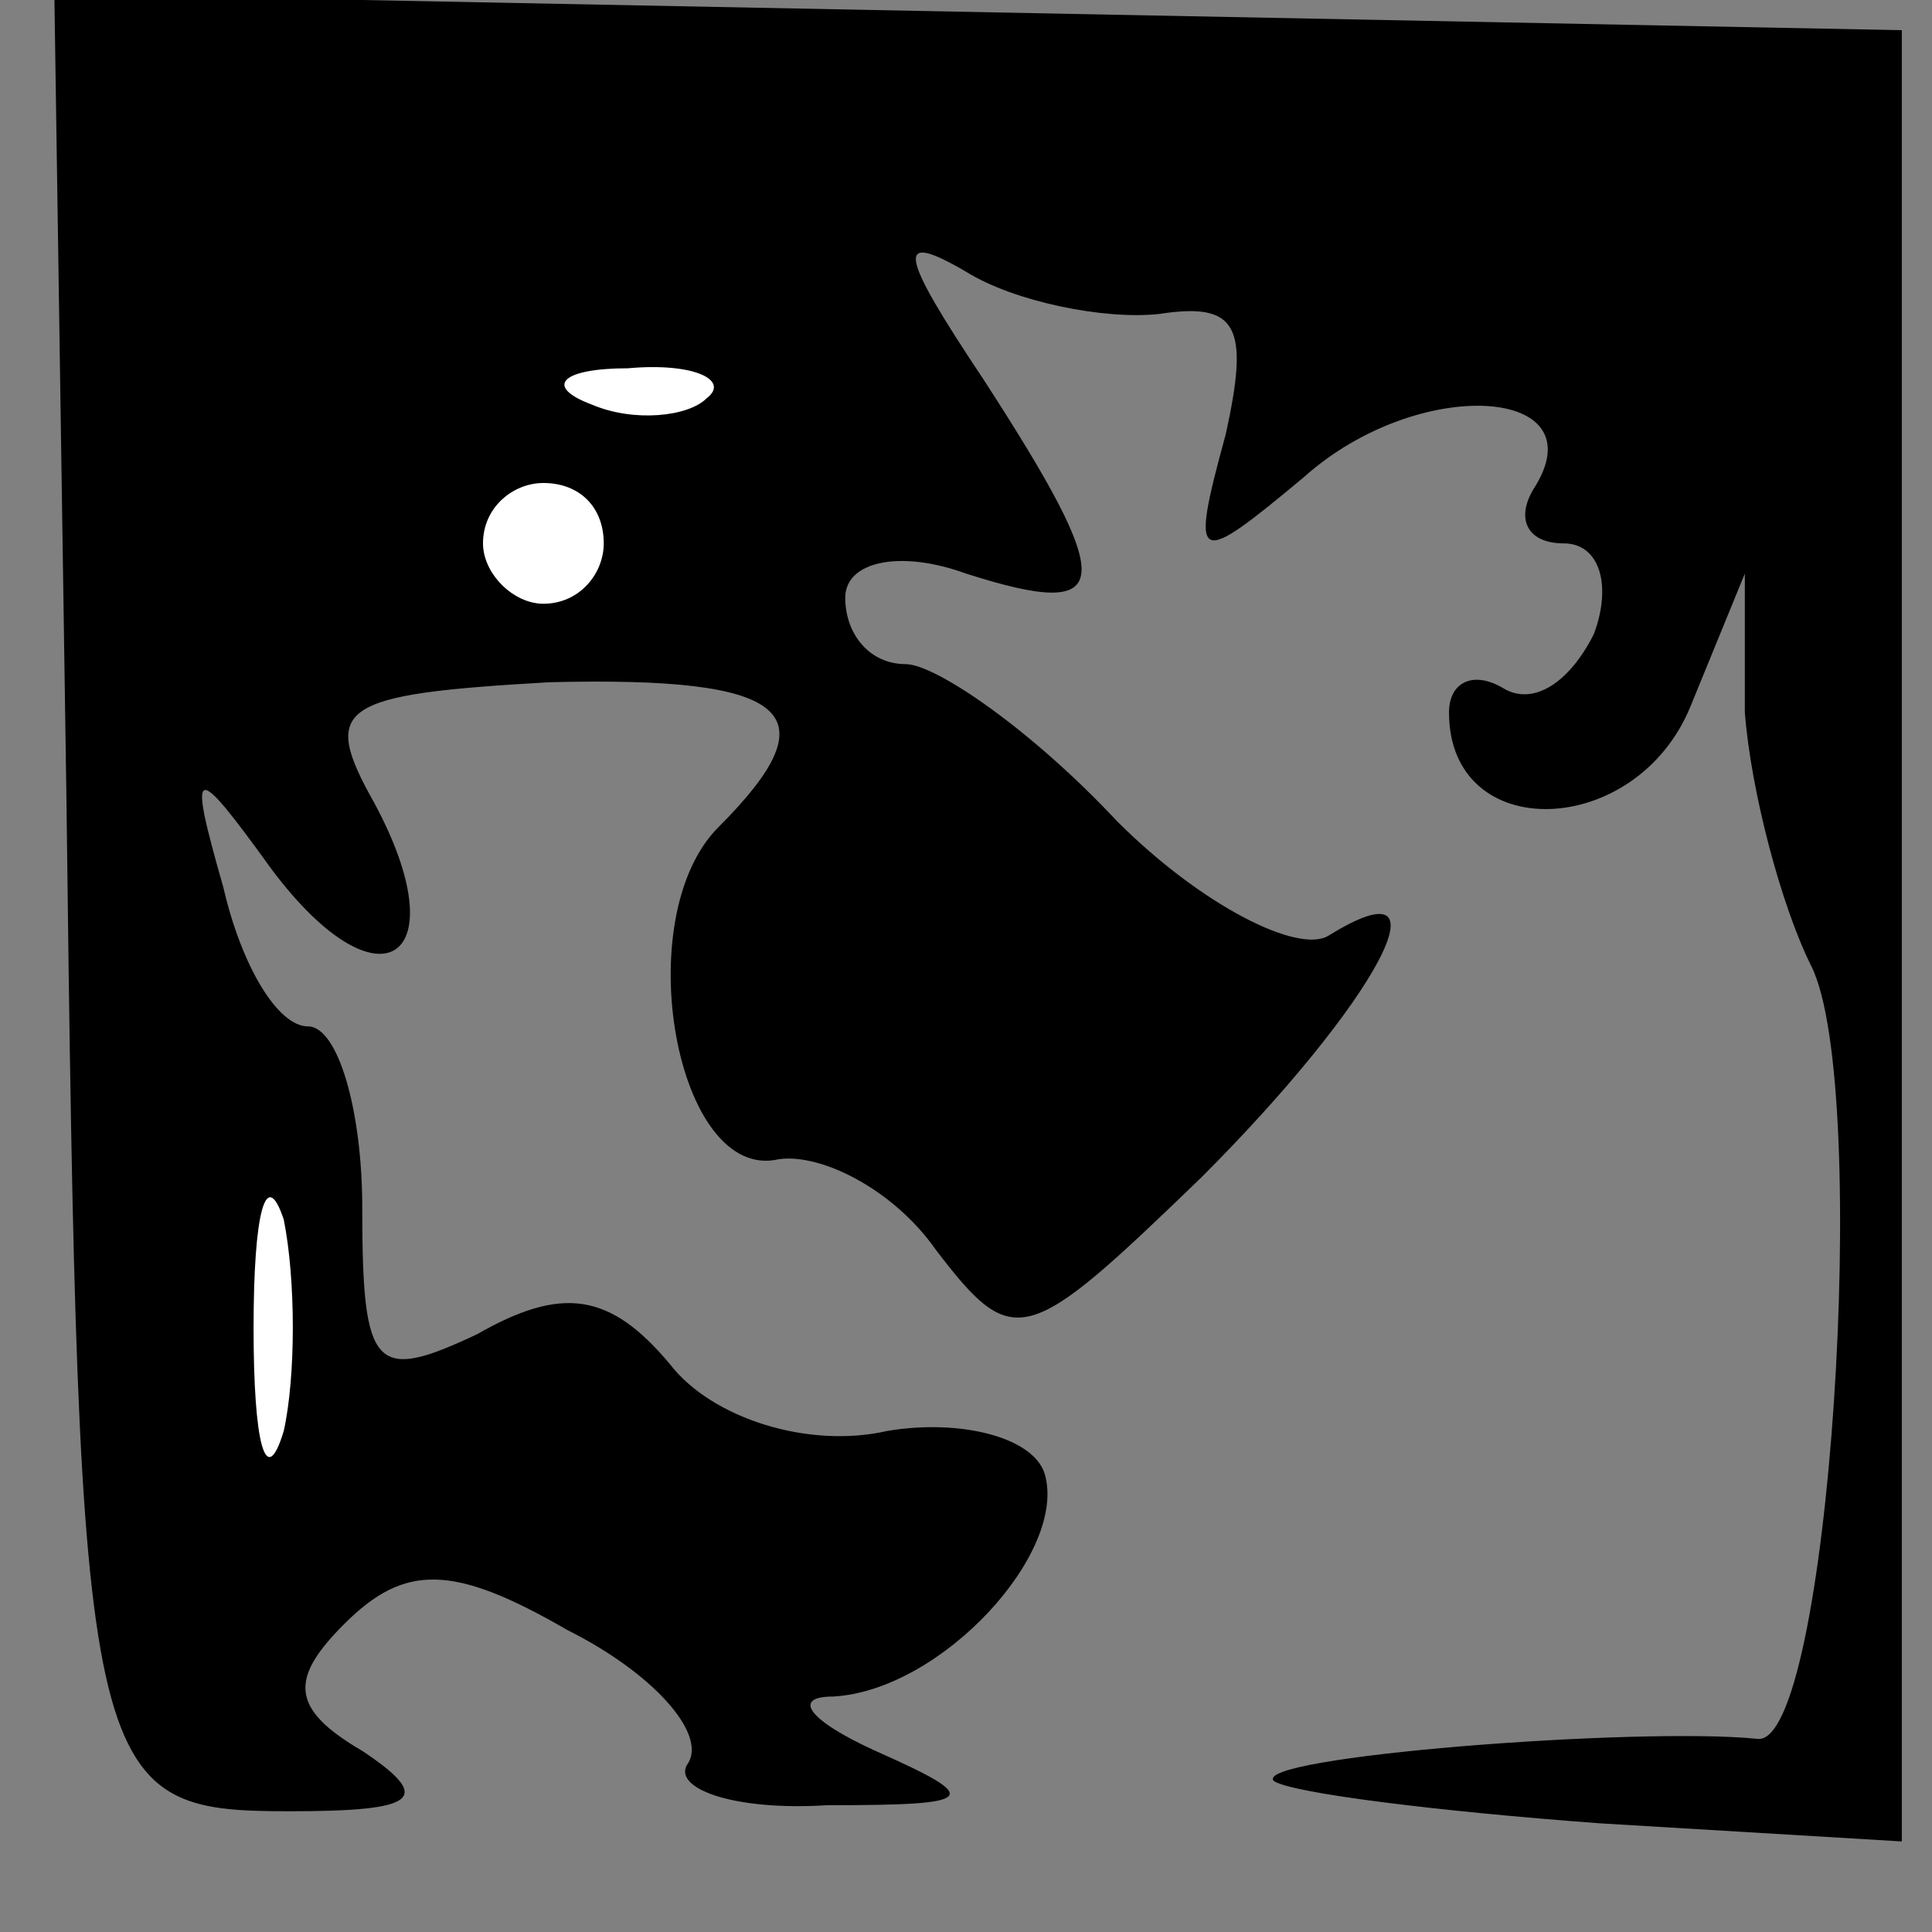 <?xml version="1.0" standalone="no"?>
<!DOCTYPE svg PUBLIC "-//W3C//DTD SVG 20010904//EN"
 "http://www.w3.org/TR/2001/REC-SVG-20010904/DTD/svg10.dtd">
<svg version="1.0" xmlns="http://www.w3.org/2000/svg"
 width="32pt" height="32pt" viewBox="0 0 32 32"
 preserveAspectRatio="xMidYMid meet">
<rect x="0" y="0" width="32" height="32" fill="#808080" stroke="none"/>
<g transform="translate(0,32) scale(0.1,-0.1)"
fill="#000000" stroke="none">
<path fill="#000000" stroke="none" d="M11 188 c2 -164 3 -168 37 -168 21 0
24 2 12 10 -12 7 -12 12 -3 21 10 10 18 10 37 -1 14 -7 23 -17 20 -22 -3 -4 7
-8 23 -7 25 0 26 1 8 9 -11 5 -14 9 -7 9 18 1 39 24 35 37 -2 6 -14 9 -26 7
-13 -3 -29 2 -36 11 -10 12 -18 13 -32 5 -17 -8 -19 -6 -19 21 0 16 -4 30 -9
30 -5 0 -11 10 -14 23 -6 21 -5 21 8 3 18 -24 31 -15 17 11 -9 16 -6 18 29 20
40 1 47 -5 28 -24 -15 -15 -7 -59 10 -55 7 1 19 -5 26 -15 13 -17 15 -16 44
12 29 29 42 53 21 40 -5 -3 -21 5 -35 19 -14 15 -30 26 -35 26 -6 0 -10 5 -10
11 0 6 9 8 20 4 25 -8 25 -2 3 32 -14 21 -15 25 -3 18 8 -5 23 -8 32 -7 13 2
15 -2 11 -20 -6 -22 -5 -22 13 -7 19 17 49 15 38 -2 -3 -5 -1 -9 5 -9 6 0 8
-7 5 -15 -4 -8 -10 -12 -15 -9 -5 3 -9 1 -9 -4 0 -22 31 -21 40 1 l9 22 0 -23
c1 -13 6 -32 11 -42 10 -20 3 -130 -9 -128 -20 2 -84 -3 -80 -7 3 -2 27 -5 54
-7 l50 -3 0 150 0 150 -153 3 -153 3 2 -133z"/>
<path fill="#ffffff" stroke="none" d="M117 254 c-3 -3 -12 -4 -19 -1 -8 3 -5
6 6 6 11 1 17 -2 13 -5z"/>
<path fill="#ffffff" stroke="none" d="M100 230 c0 -5 -4 -10 -10 -10 -5 0
-10 5 -10 10 0 6 5 10 10 10 6 0 10 -4 10 -10z"/>
<path fill="#ffffff" stroke="none" d="M47 83 c-3 -10 -5 -2 -5 17 0 19 2 27
5 18 2 -10 2 -26 0 -35z"/>
</g>
</svg>
